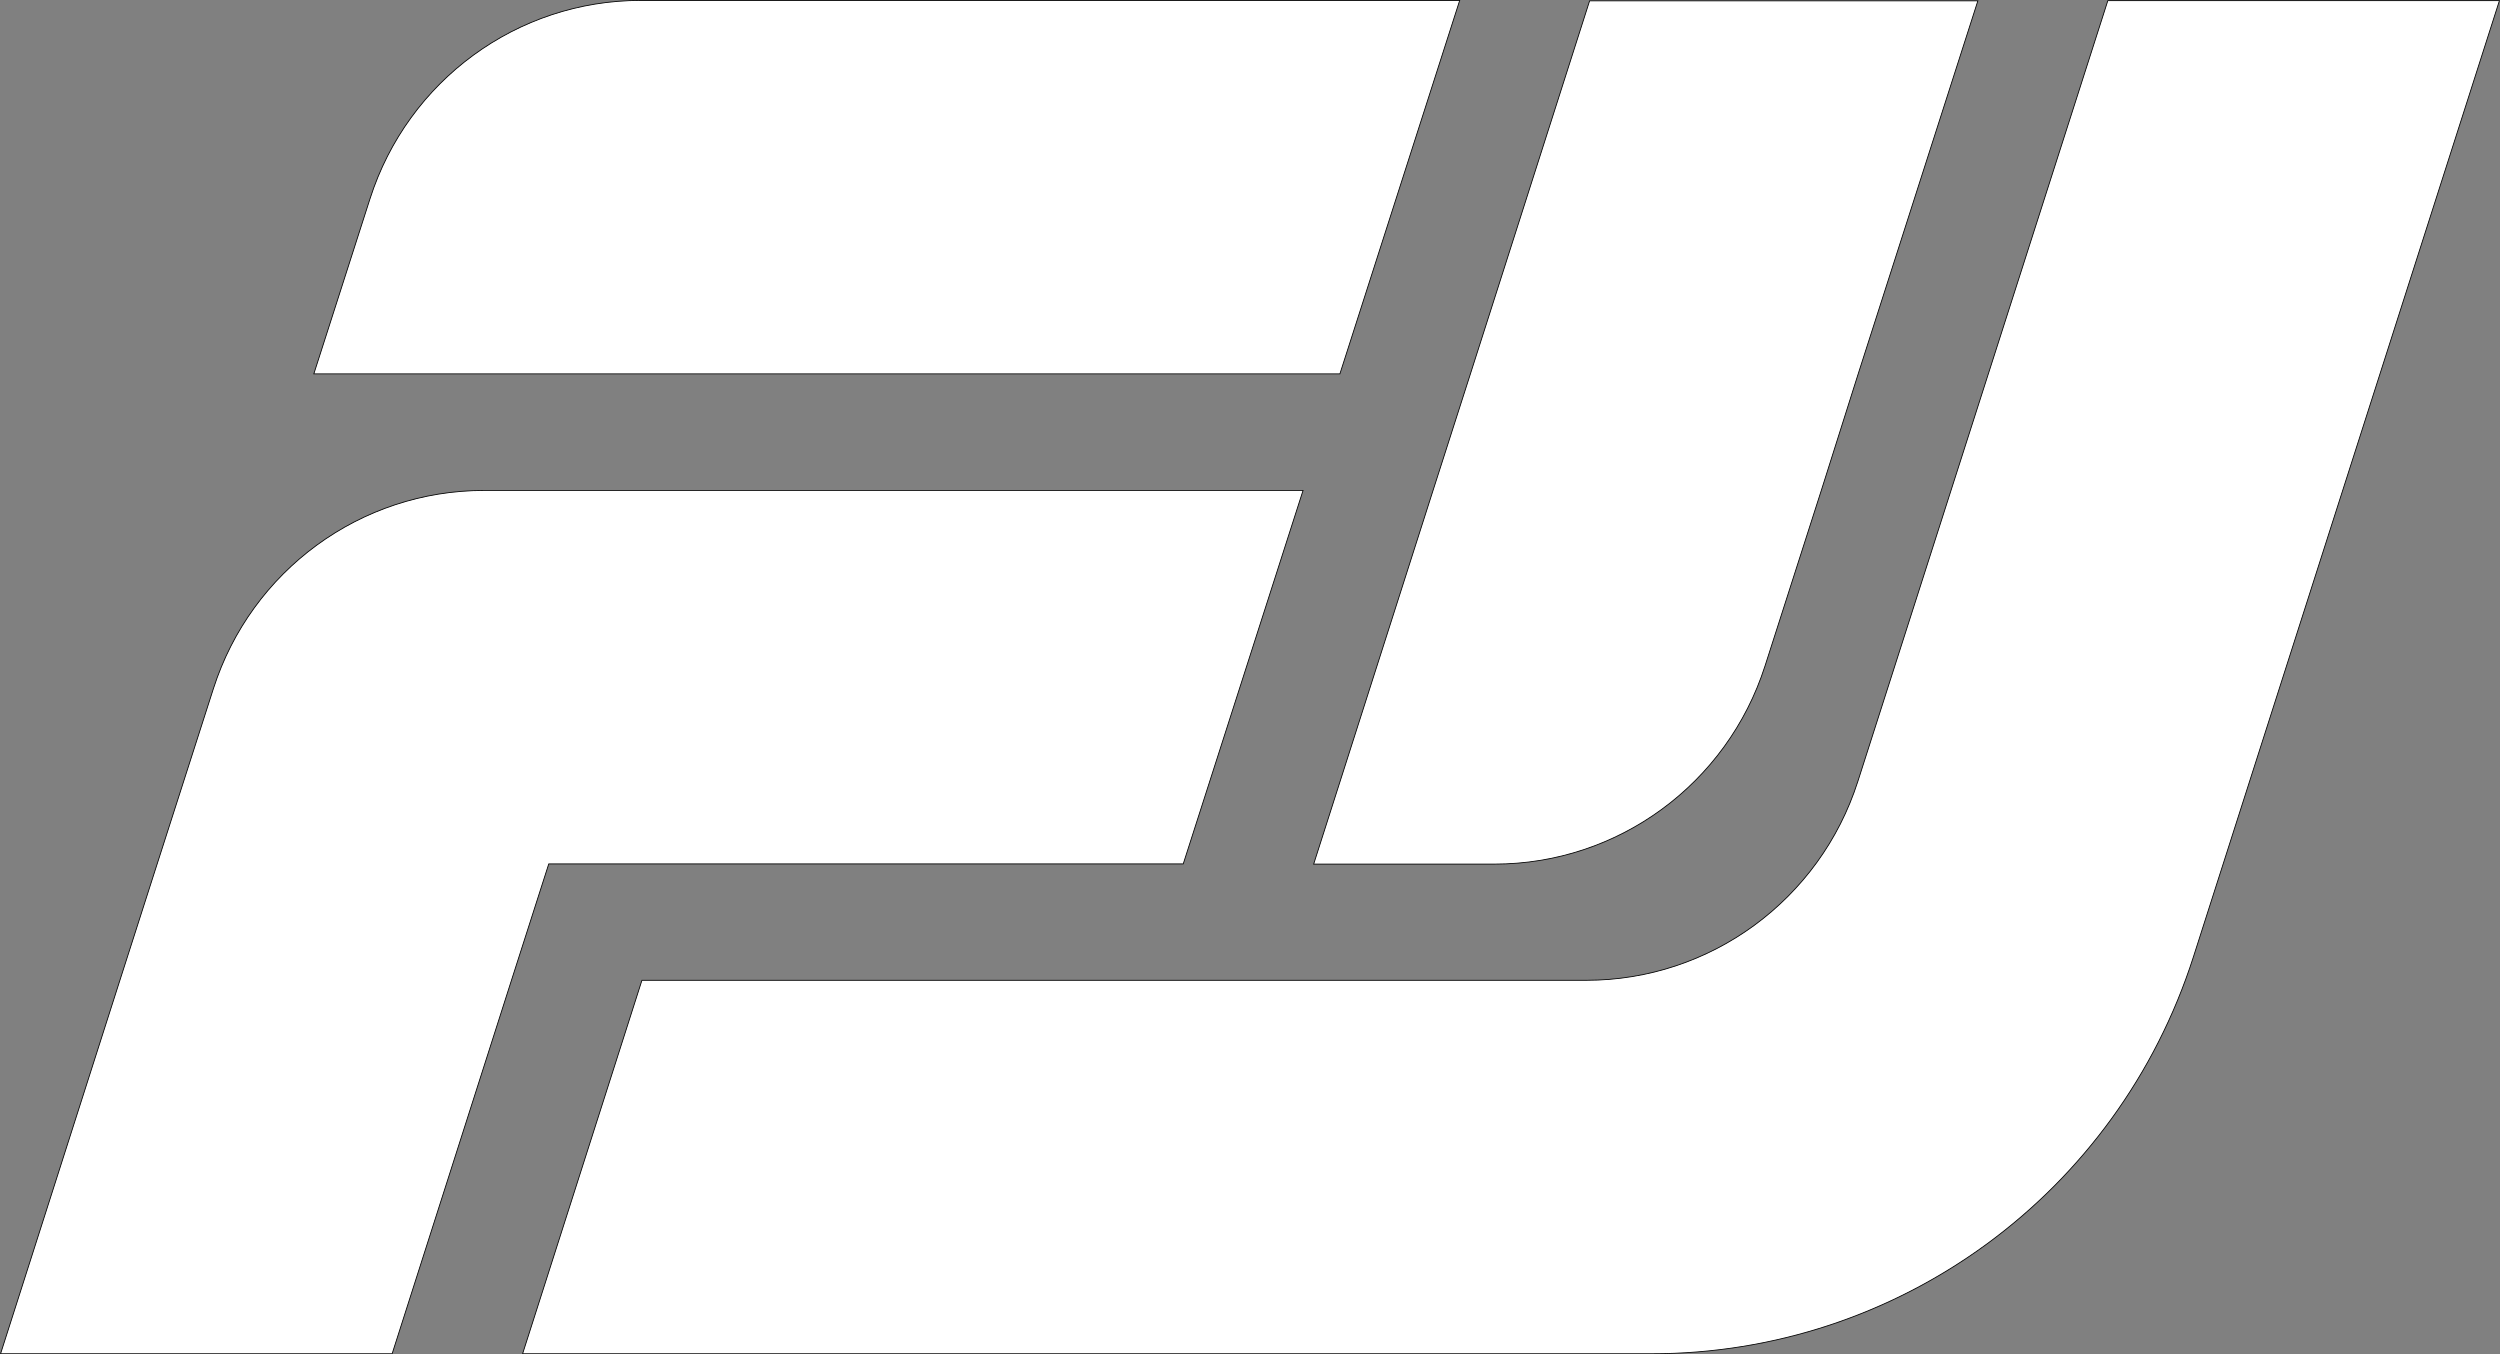 <svg width="888" height="481" viewBox="0 0 888 481" fill="none" xmlns="http://www.w3.org/2000/svg">
<rect x="0" y="0" width="888" height="481" fill="#808080" stroke="none"/>
<path d="M0.205 480.85H139.288L181.733 348.006L181.733 348.005L194.886 306.963L194.92 306.859H195.029H420.288L462.839 174.21H171.909C128.084 174.21 89.264 202.649 75.801 244.607L55.766 307.055L42.621 348.097L0.205 480.85Z" fill="white" stroke="black" stroke-width="0.3"/>
<path d="M779.12 339.824L887.794 0.228H748.703L659.908 277.553C646.422 319.652 607.471 348.201 563.498 348.201H228.015L185.632 480.85H586.719C674.485 480.85 752.224 423.871 779.12 339.824Z" fill="white" stroke="black" stroke-width="0.3"/>
<path d="M466.615 306.927H530.833C574.658 306.927 613.486 278.489 626.941 236.53L646.967 174.075L646.967 174.074L659.952 133.041L659.952 133.041L702.537 0.288H564.63L522.185 133.132L522.185 133.132L509.031 174.166L509.031 174.166L466.615 306.927Z" fill="white" stroke="black" stroke-width="0.3"/>
<path d="M111.473 132.798H475.932L518.483 0.15H227.553C183.728 0.15 144.908 28.588 131.445 70.546L111.473 132.798Z" fill="white" stroke="black" stroke-width="0.3"/>
</svg>
